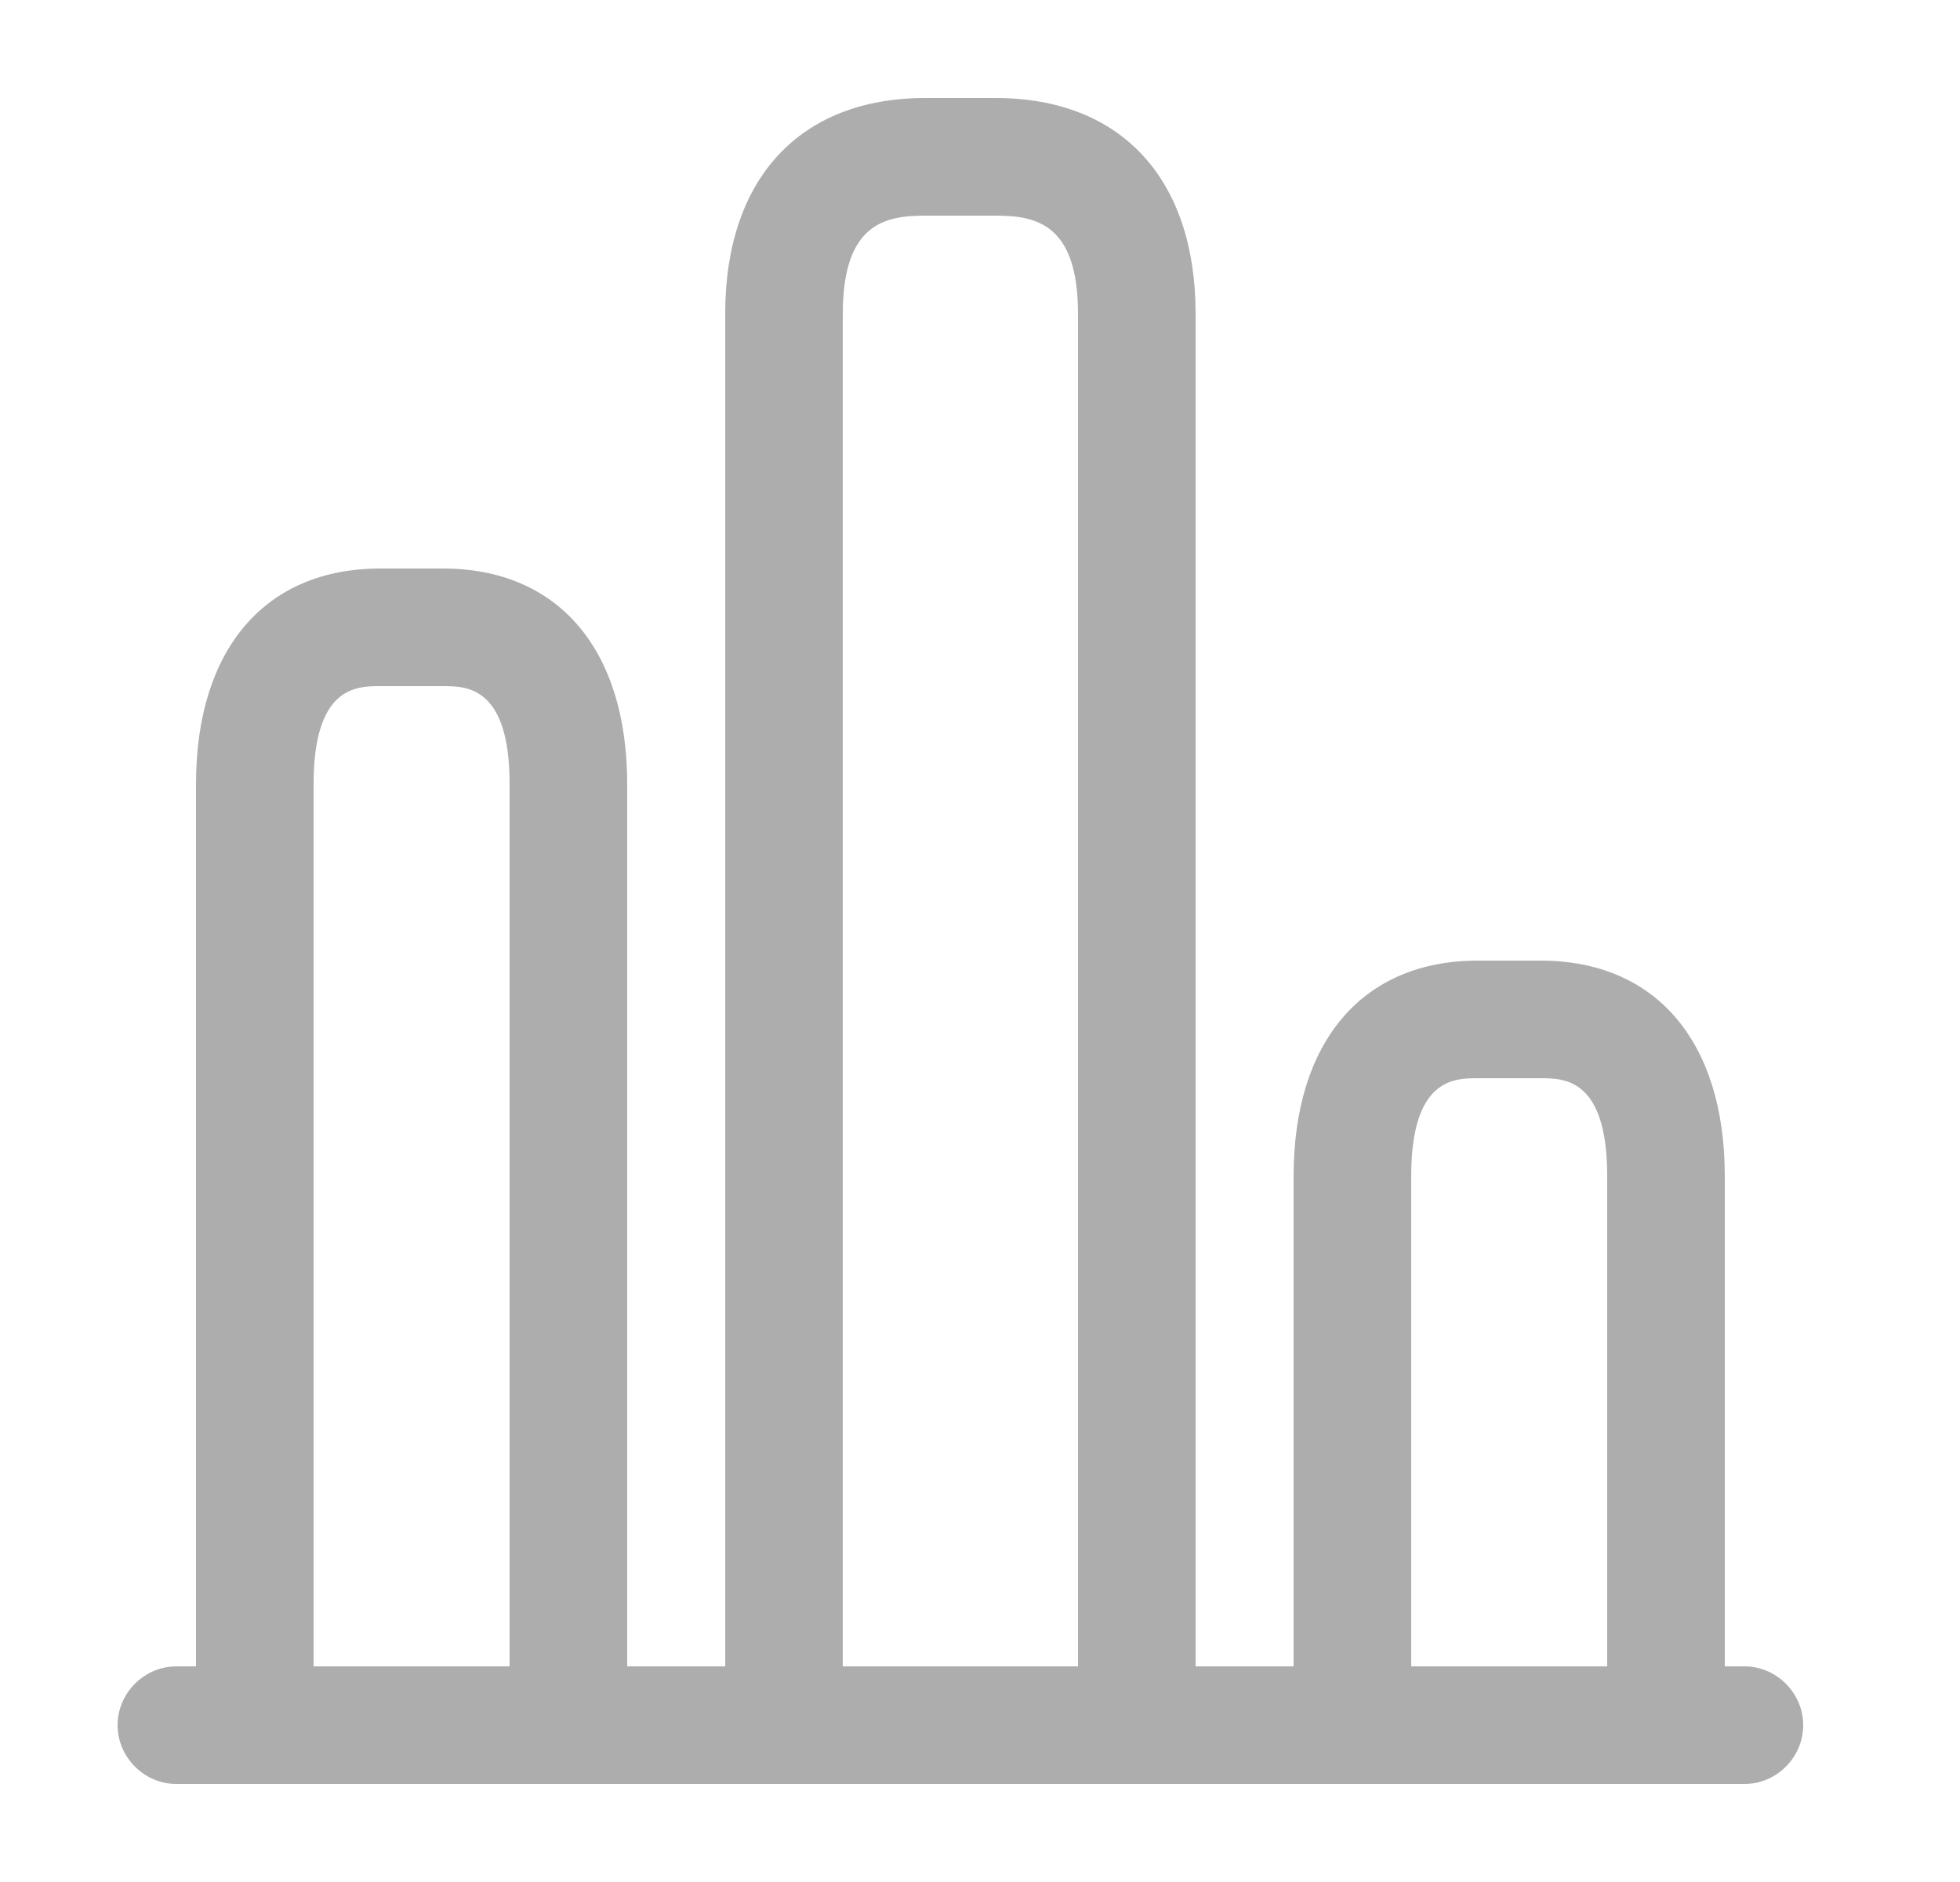 <svg width="25" height="24" viewBox="0 0 25 24" fill="none" xmlns="http://www.w3.org/2000/svg">
<path d="M22.25 22.75H2.25C1.84 22.75 1.5 22.41 1.5 22C1.5 21.59 1.84 21.25 2.25 21.25H22.25C22.66 21.25 23 21.59 23 22C23 22.41 22.66 22.75 22.25 22.75Z" fill="#ADADAD"/>
<path d="M14.5 22.75H10C9.59 22.75 9.25 22.41 9.25 22V4C9.25 2.28 10.2 1.25 11.8 1.25H12.7C14.3 1.25 15.25 2.28 15.25 4V22C15.25 22.41 14.91 22.75 14.5 22.75ZM10.75 21.25H13.75V4C13.75 2.85 13.21 2.75 12.7 2.75H11.8C11.29 2.75 10.75 2.85 10.75 4V21.25Z" fill="#ADADAD"/>
<path d="M7.25 22.75H3.25C2.84 22.75 2.5 22.41 2.5 22V10C2.5 8.28 3.38 7.25 4.85 7.25H5.65C7.12 7.25 8 8.28 8 10V22C8 22.41 7.66 22.75 7.25 22.75ZM4 21.25H6.5V10C6.5 8.75 5.95 8.75 5.65 8.75H4.85C4.55 8.75 4 8.75 4 10V21.25Z" fill="#ADADAD"/>
<path d="M21.25 22.75H17.25C16.84 22.75 16.5 22.41 16.5 22V15C16.5 13.28 17.38 12.25 18.85 12.25H19.65C21.12 12.25 22 13.28 22 15V22C22 22.41 21.66 22.75 21.25 22.75ZM18 21.25H20.5V15C20.5 13.75 19.95 13.75 19.65 13.75H18.85C18.55 13.75 18 13.75 18 15V21.25Z" fill="#ADADAD"/>
</svg>
